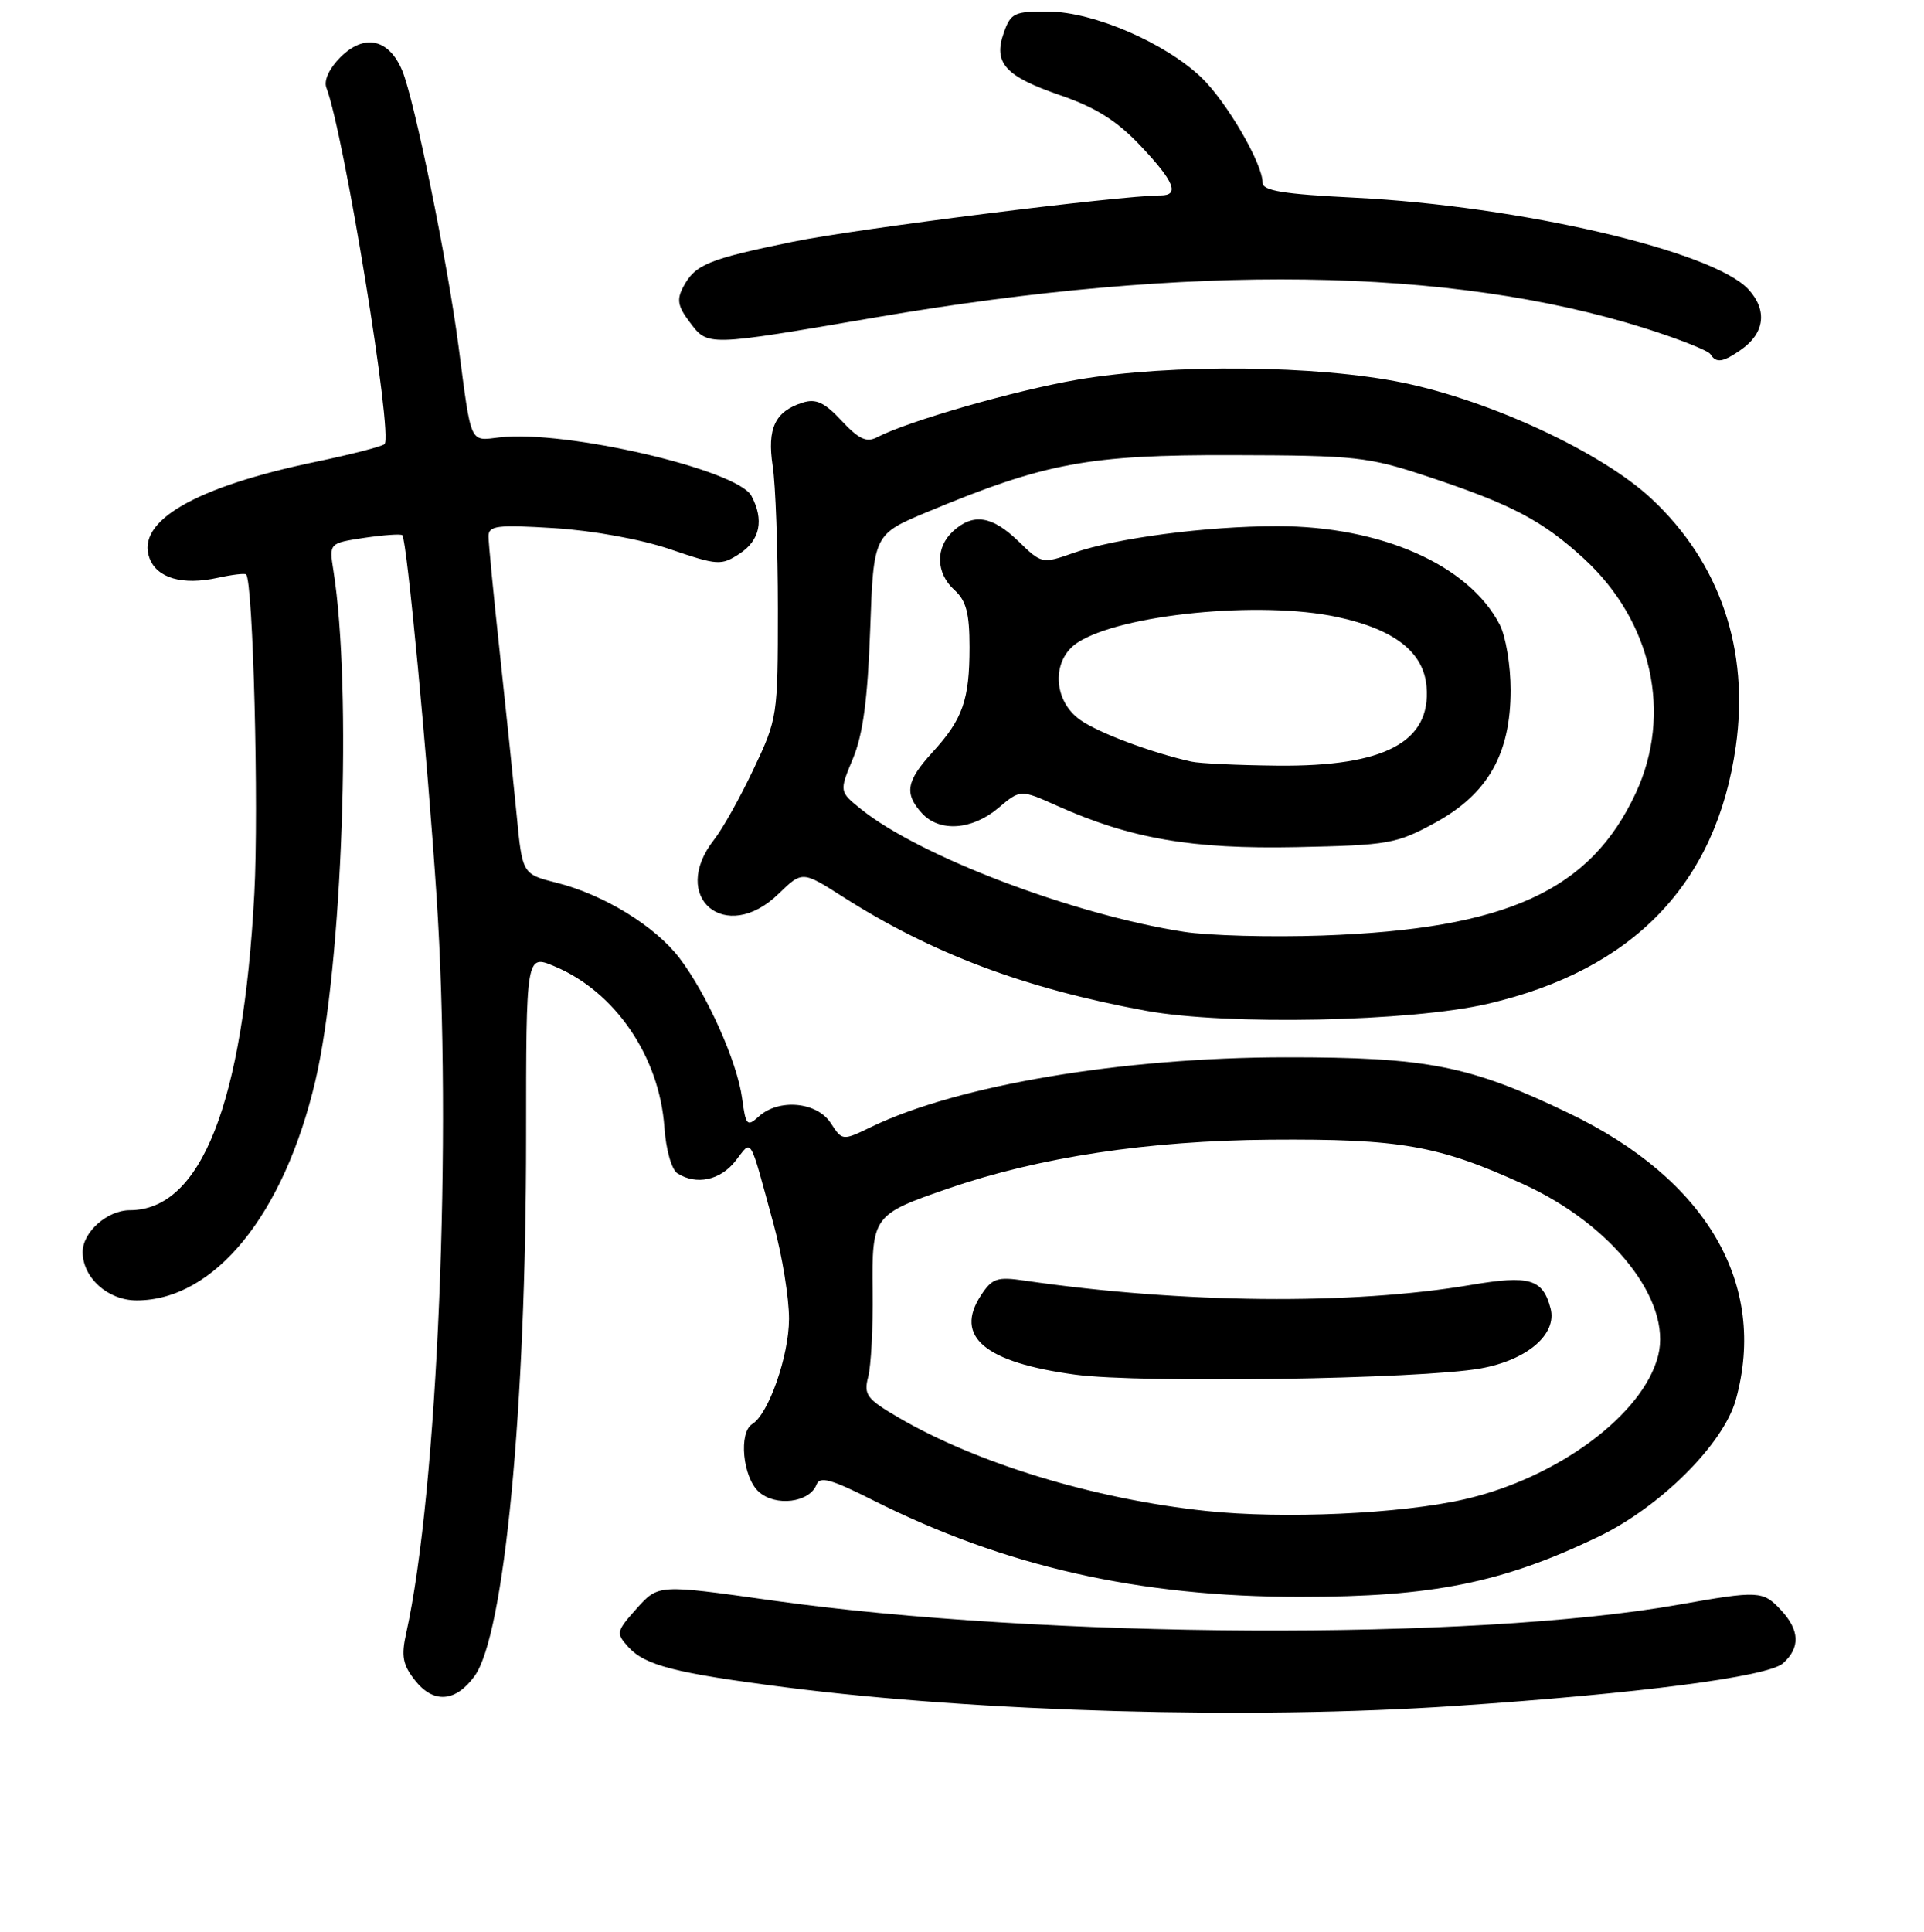 <?xml version="1.0" encoding="UTF-8" standalone="no"?>
<!DOCTYPE svg PUBLIC "-//W3C//DTD SVG 1.1//EN" "http://www.w3.org/Graphics/SVG/1.1/DTD/svg11.dtd" >
<svg xmlns="http://www.w3.org/2000/svg" xmlns:xlink="http://www.w3.org/1999/xlink" version="1.1" viewBox="0 0 256 257">
 <g >
 <path fill="currentColor"
d=" M 193.50 226.96 C 217.87 225.33 235.27 223.07 237.25 221.27 C 239.56 219.19 239.46 216.87 236.96 214.19 C 234.56 211.62 234.03 211.59 223.27 213.49 C 196.12 218.30 138.75 218.01 102.54 212.89 C 87.59 210.78 87.59 210.78 84.72 213.98 C 81.99 217.04 81.94 217.27 83.59 219.10 C 85.82 221.56 89.79 222.58 104.50 224.47 C 130.30 227.77 166.33 228.78 193.50 226.96 Z  M 63.13 223.00 C 67.11 217.56 70.00 187.38 70.00 151.34 C 70.00 126.97 70.00 126.97 73.75 128.54 C 81.83 131.91 87.74 140.55 88.40 149.97 C 88.61 152.97 89.36 155.61 90.14 156.10 C 92.65 157.70 95.84 157.02 97.85 154.46 C 100.12 151.58 99.61 150.73 102.96 162.98 C 104.08 167.09 104.99 172.72 104.98 175.48 C 104.96 180.41 102.27 188.09 100.10 189.44 C 98.25 190.58 98.82 196.52 100.96 198.46 C 103.18 200.47 107.72 199.91 108.64 197.50 C 109.08 196.36 110.59 196.78 116.13 199.57 C 133.66 208.39 151.56 212.45 173.00 212.44 C 190.64 212.44 199.86 210.58 212.63 204.46 C 220.91 200.49 229.32 192.11 230.96 186.21 C 235.22 170.85 227.10 156.91 208.76 148.10 C 195.53 141.74 189.94 140.64 171.00 140.66 C 149.36 140.68 127.43 144.36 115.95 149.91 C 112.08 151.78 112.08 151.78 110.52 149.39 C 108.68 146.58 103.62 146.12 100.96 148.53 C 99.41 149.94 99.23 149.75 98.74 146.10 C 98.09 141.25 94.07 132.27 90.41 127.46 C 87.16 123.21 80.36 119.03 74.07 117.44 C 69.50 116.29 69.50 116.29 68.74 108.39 C 68.32 104.05 67.31 94.31 66.49 86.74 C 65.67 79.17 65.00 72.25 65.00 71.35 C 65.00 69.93 66.11 69.79 73.75 70.26 C 78.88 70.58 85.26 71.74 89.17 73.07 C 95.51 75.23 95.96 75.26 98.42 73.65 C 101.13 71.87 101.69 69.15 99.98 65.97 C 98.12 62.49 75.21 57.17 66.49 58.19 C 62.43 58.66 62.75 59.35 61.00 46.00 C 59.52 34.74 55.14 13.29 53.52 9.40 C 51.75 5.15 48.47 4.44 45.30 7.61 C 43.80 9.11 43.06 10.72 43.43 11.67 C 45.77 17.78 52.34 58.04 51.16 59.09 C 50.80 59.41 46.70 60.46 42.06 61.43 C 25.97 64.77 18.08 69.33 19.89 74.24 C 20.88 76.92 24.28 77.90 28.97 76.87 C 30.88 76.45 32.58 76.25 32.75 76.42 C 33.68 77.35 34.45 107.44 33.84 118.90 C 32.35 146.83 26.77 161.00 17.27 161.00 C 14.29 161.00 11.00 163.91 11.00 166.56 C 11.00 169.98 14.36 173.00 18.18 173.00 C 28.52 173.00 37.78 161.62 41.97 143.76 C 45.57 128.41 46.87 91.62 44.36 75.88 C 43.79 72.26 43.79 72.26 48.48 71.55 C 51.07 71.17 53.34 71.01 53.53 71.20 C 54.13 71.80 56.86 100.60 58.09 119.31 C 60.19 151.19 58.24 198.38 54.05 217.25 C 53.36 220.32 53.58 221.47 55.22 223.55 C 57.67 226.66 60.60 226.46 63.13 223.00 Z  M 198.00 133.53 C 217.34 129.02 228.37 117.56 230.96 99.29 C 232.78 86.43 228.86 74.88 219.77 66.38 C 213.20 60.23 198.48 53.36 186.70 50.92 C 175.28 48.57 155.87 48.38 143.38 50.51 C 135.07 51.93 120.77 56.04 116.71 58.17 C 115.30 58.91 114.28 58.44 111.98 55.98 C 109.69 53.52 108.56 53.00 106.78 53.57 C 103.12 54.73 102.05 56.99 102.81 62.00 C 103.19 64.47 103.50 73.03 103.50 81.00 C 103.50 95.26 103.45 95.61 100.27 102.31 C 98.50 106.06 96.14 110.28 95.02 111.70 C 88.99 119.37 96.54 125.75 103.57 118.93 C 106.74 115.86 106.74 115.86 112.12 119.29 C 123.96 126.85 136.36 131.51 152.50 134.47 C 163.22 136.43 187.74 135.93 198.00 133.53 Z  M 231.65 46.53 C 234.80 44.33 235.18 41.30 232.67 38.53 C 228.04 33.41 202.23 27.40 180.25 26.30 C 170.79 25.83 168.00 25.38 168.00 24.31 C 168.00 21.76 163.21 13.53 159.84 10.30 C 155.01 5.69 145.54 1.60 139.54 1.54 C 134.99 1.50 134.49 1.73 133.58 4.30 C 132.12 8.38 133.71 10.14 141.10 12.68 C 145.82 14.31 148.62 16.07 151.75 19.39 C 156.25 24.15 157.00 26.00 154.43 26.00 C 149.15 26.00 113.85 30.44 105.50 32.16 C 94.21 34.48 92.51 35.18 90.92 38.15 C 90.01 39.85 90.17 40.75 91.78 42.87 C 94.20 46.09 93.96 46.09 116.50 42.23 C 158.38 35.04 192.95 35.52 218.77 43.64 C 223.31 45.07 227.28 46.64 227.58 47.12 C 228.34 48.35 229.24 48.22 231.65 46.53 Z  M 160.50 201.01 C 145.58 199.43 129.96 194.68 119.48 188.54 C 115.31 186.10 114.90 185.54 115.52 183.16 C 115.90 181.70 116.17 176.57 116.11 171.77 C 116.00 161.75 116.14 161.56 126.24 158.09 C 138.29 153.94 152.77 151.75 169.00 151.62 C 186.32 151.49 191.40 152.38 202.70 157.54 C 214.52 162.93 222.46 173.03 220.63 180.33 C 218.67 188.16 207.24 196.64 194.85 199.46 C 186.37 201.40 170.76 202.10 160.50 201.01 Z  M 197.00 182.05 C 203.20 180.94 207.21 177.50 206.31 174.07 C 205.28 170.14 203.52 169.62 195.73 170.94 C 179.81 173.64 157.36 173.42 136.35 170.37 C 132.67 169.83 132.01 170.05 130.52 172.33 C 126.92 177.82 131.03 181.26 143.09 182.88 C 151.79 184.05 189.05 183.48 197.00 182.05 Z  M 157.50 123.96 C 142.77 121.67 122.35 113.91 114.58 107.66 C 111.66 105.31 111.66 105.31 113.49 100.91 C 114.82 97.71 115.45 93.01 115.78 83.79 C 116.23 71.09 116.23 71.09 123.43 68.09 C 139.12 61.56 144.85 60.50 164.00 60.55 C 180.46 60.59 182.01 60.76 190.00 63.41 C 201.14 67.10 205.24 69.26 210.75 74.32 C 219.83 82.66 222.55 94.98 217.64 105.52 C 211.58 118.53 200.45 123.59 176.00 124.46 C 169.12 124.70 160.80 124.48 157.50 123.96 Z  M 190.94 109.46 C 197.97 105.63 201.00 100.31 201.00 91.79 C 201.00 88.55 200.35 84.64 199.55 83.10 C 195.45 75.17 183.78 70.00 169.97 70.00 C 160.50 70.00 148.41 71.59 142.78 73.58 C 138.68 75.02 138.60 75.01 135.52 72.02 C 132.01 68.62 129.51 68.23 126.83 70.65 C 124.43 72.83 124.50 76.24 127.00 78.50 C 128.56 79.91 129.00 81.58 129.00 86.09 C 129.00 93.11 128.10 95.68 124.08 100.07 C 120.58 103.90 120.29 105.56 122.65 108.17 C 124.97 110.73 129.31 110.45 132.81 107.51 C 135.77 105.01 135.77 105.01 140.64 107.19 C 150.44 111.58 158.58 112.98 172.50 112.70 C 184.77 112.44 185.81 112.26 190.94 109.46 Z  M 158.50 101.32 C 153.16 100.12 146.22 97.52 143.75 95.79 C 140.08 93.22 139.88 87.78 143.36 85.50 C 149.13 81.72 167.69 79.88 177.91 82.08 C 185.53 83.71 189.43 86.75 189.81 91.35 C 190.43 98.71 184.22 102.00 170.00 101.86 C 164.78 101.81 159.60 101.57 158.50 101.32 Z "/>
</g>
</svg>